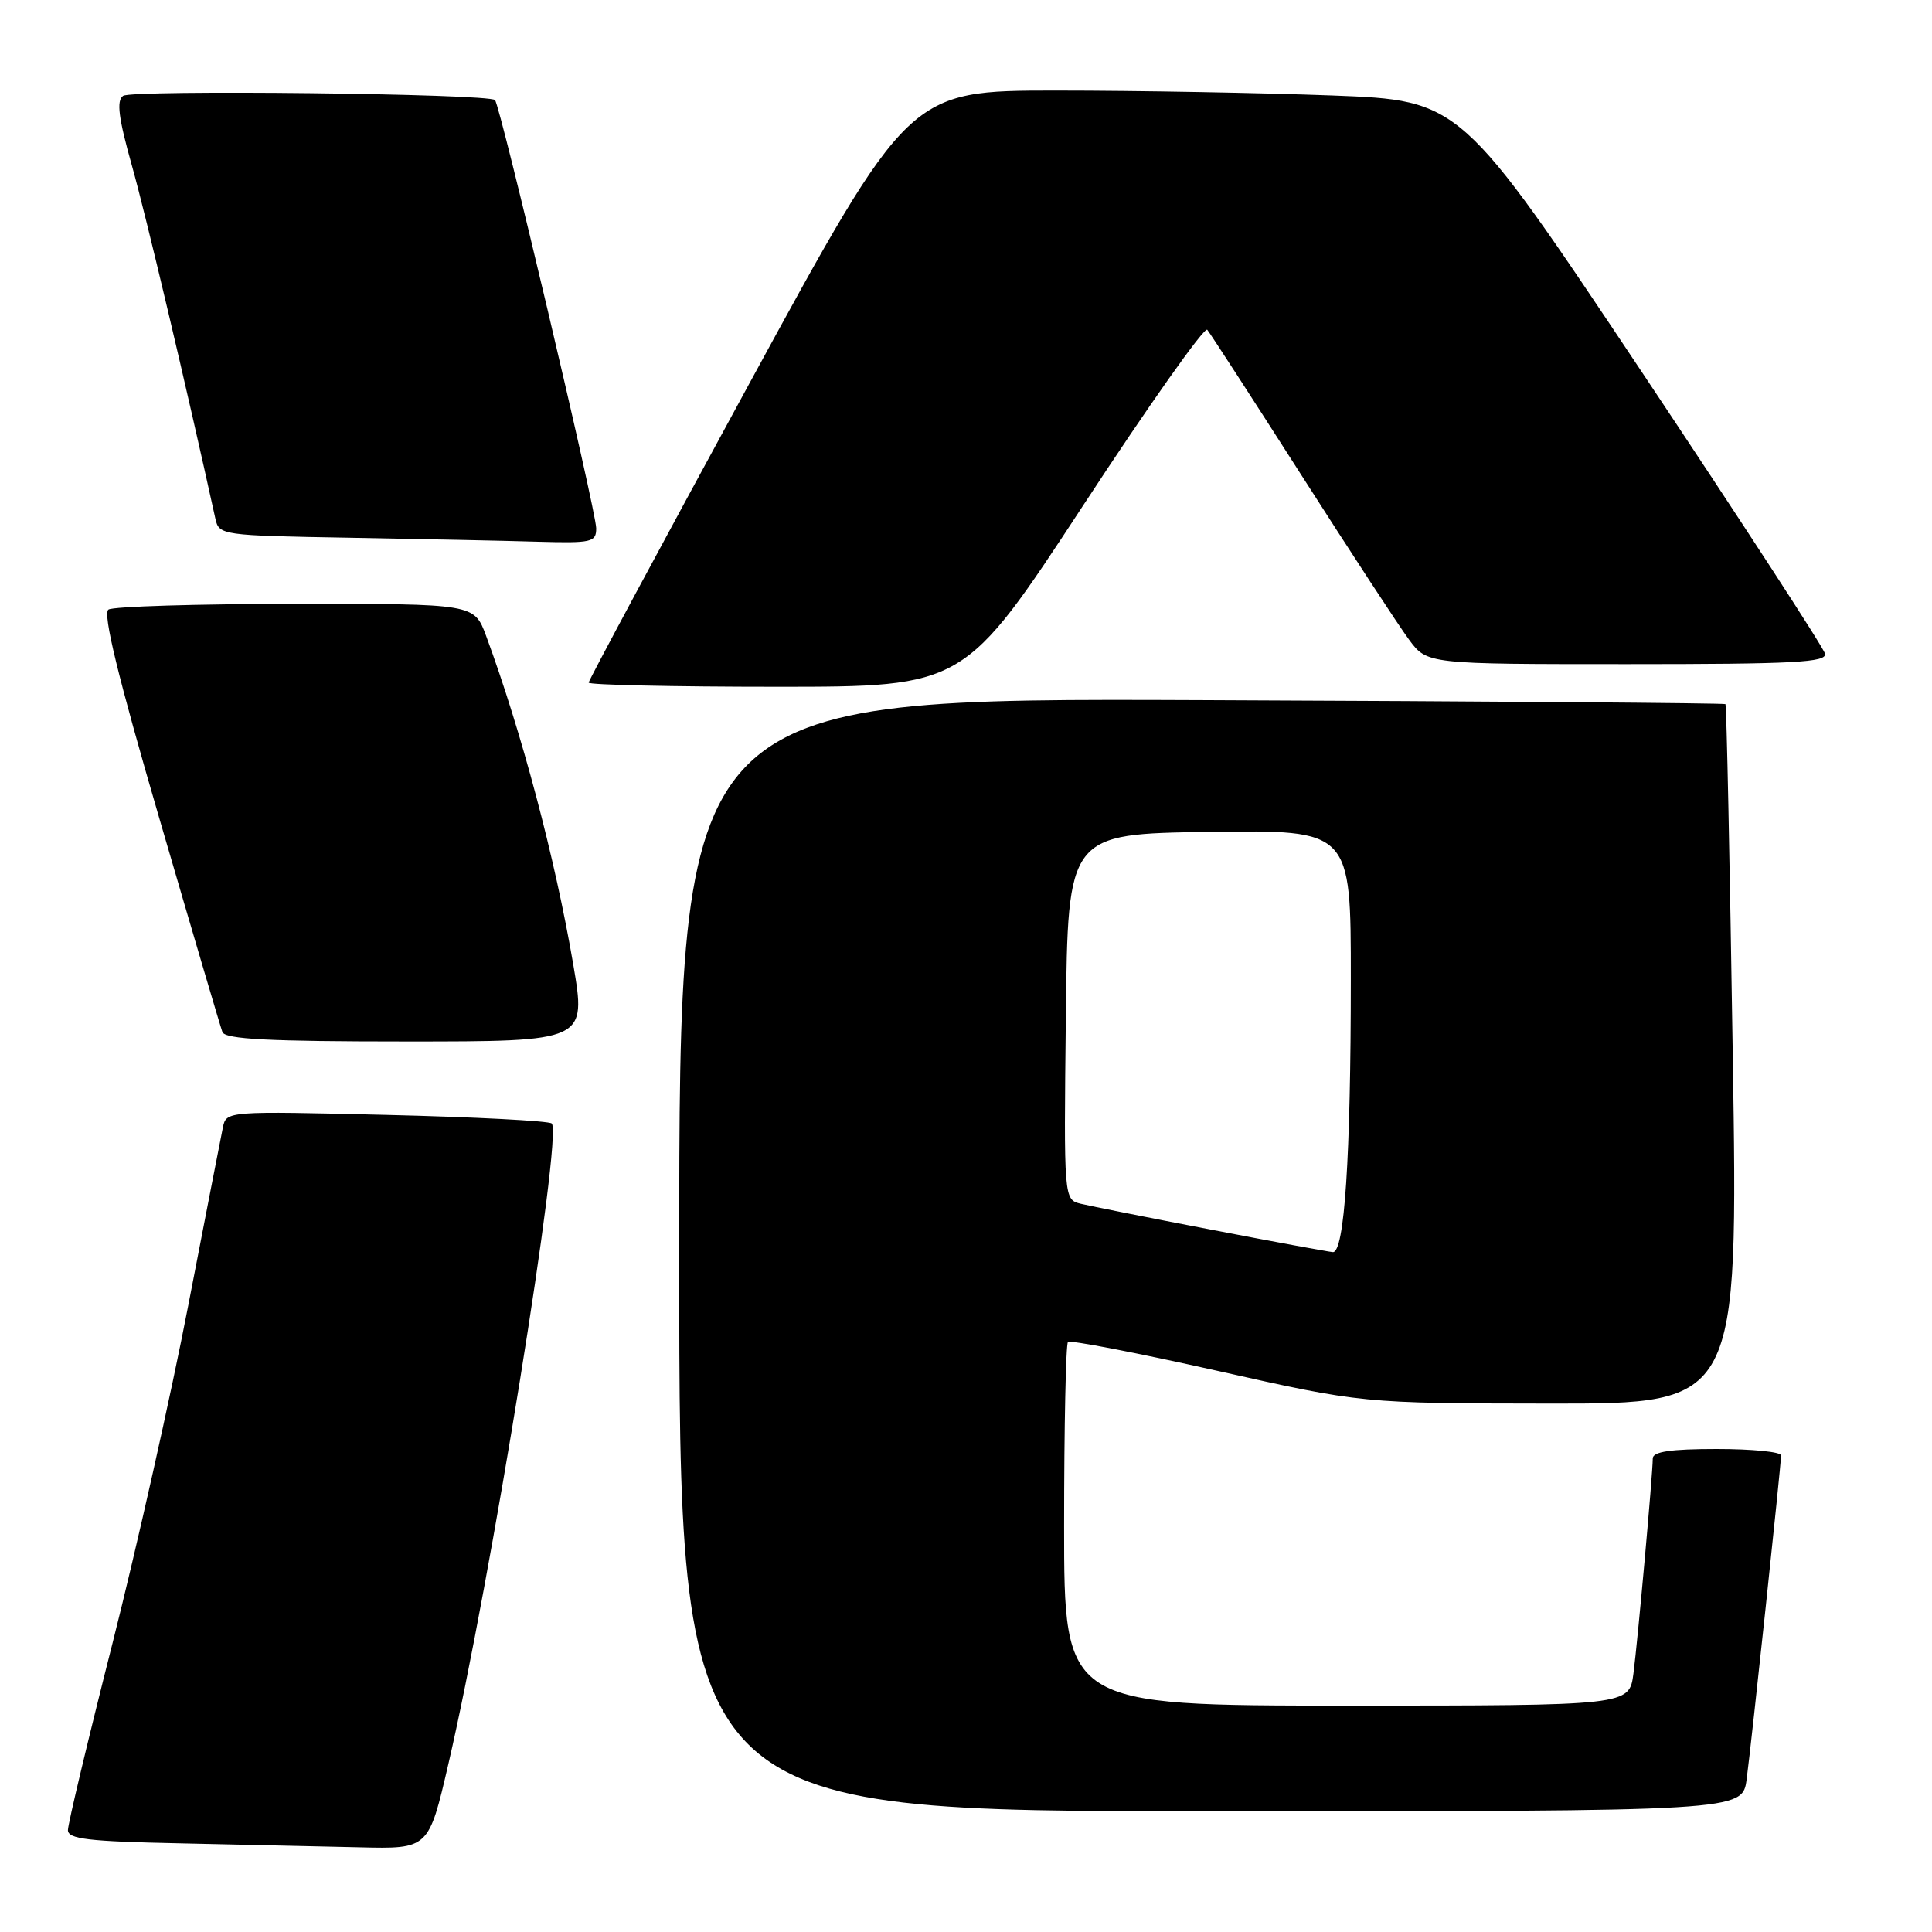 <?xml version="1.0" encoding="UTF-8" standalone="no"?>
<!DOCTYPE svg PUBLIC "-//W3C//DTD SVG 1.1//EN" "http://www.w3.org/Graphics/SVG/1.1/DTD/svg11.dtd" >
<svg xmlns="http://www.w3.org/2000/svg" xmlns:xlink="http://www.w3.org/1999/xlink" version="1.1" viewBox="0 0 256 256">
 <g >
 <path fill="currentColor"
d=" M 59.41 233.75 C 65.01 209.62 74.57 150.38 73.11 148.87 C 72.77 148.52 62.93 148.01 51.24 147.73 C 30.12 147.22 29.98 147.23 29.54 149.36 C 29.29 150.54 27.23 161.18 24.94 173.00 C 22.66 184.82 18.14 204.97 14.90 217.77 C 11.65 230.57 9.00 241.70 9.00 242.50 C 9.00 243.68 11.68 244.00 23.75 244.25 C 31.86 244.42 42.62 244.66 47.65 244.78 C 56.80 245.00 56.80 245.00 59.41 233.75 Z  M 231.44 235.75 C 232.10 230.81 236.00 194.12 236.00 192.85 C 236.00 192.38 232.18 192.00 227.50 192.00 C 221.37 192.00 219.00 192.35 219.00 193.25 C 218.99 195.39 217.02 217.27 216.44 221.75 C 215.88 226.00 215.88 226.00 178.44 226.00 C 141.00 226.00 141.00 226.00 141.00 202.17 C 141.00 189.06 141.23 178.10 141.51 177.82 C 141.79 177.54 150.68 179.26 161.26 181.63 C 180.50 185.95 180.50 185.95 205.41 185.98 C 230.32 186.00 230.32 186.00 229.60 139.78 C 229.21 114.36 228.78 93.44 228.63 93.30 C 228.49 93.16 197.24 92.92 159.19 92.77 C 90.00 92.50 90.00 92.50 90.00 166.25 C 90.00 240.00 90.00 240.00 160.44 240.00 C 230.88 240.00 230.88 240.00 231.44 235.75 Z  M 75.95 127.75 C 73.54 113.67 69.12 97.01 64.41 84.25 C 62.83 80.00 62.83 80.00 39.17 80.02 C 26.15 80.02 14.99 80.36 14.37 80.77 C 13.59 81.28 15.63 89.66 21.13 108.50 C 25.46 123.35 29.21 136.06 29.47 136.75 C 29.83 137.70 35.63 138.00 53.82 138.00 C 77.70 138.00 77.70 138.00 75.95 127.75 Z  M 143.54 66.95 C 152.20 53.72 159.60 43.25 159.97 43.70 C 160.34 44.14 165.97 52.83 172.47 63.00 C 178.97 73.17 185.37 82.96 186.70 84.75 C 189.10 88.00 189.10 88.00 215.62 88.00 C 237.79 88.00 242.09 87.77 241.82 86.61 C 241.65 85.84 230.71 69.03 217.53 49.26 C 193.55 13.30 193.55 13.30 176.53 12.65 C 167.16 12.30 150.71 12.00 139.97 12.00 C 120.44 12.00 120.44 12.00 99.22 50.95 C 87.55 72.37 78.00 90.15 78.00 90.45 C 78.00 90.75 89.20 91.00 102.89 91.00 C 127.78 91.00 127.78 91.00 143.54 66.95 Z  M 79.00 70.00 C 79.00 67.75 66.29 13.95 65.59 13.26 C 64.74 12.40 17.49 11.87 16.31 12.70 C 15.41 13.34 15.70 15.63 17.50 22.02 C 19.38 28.73 24.70 51.23 28.54 68.73 C 29.02 70.91 29.37 70.96 46.26 71.25 C 55.74 71.42 66.99 71.65 71.25 71.78 C 78.41 71.98 79.00 71.85 79.00 70.00 Z  M 160.50 162.94 C 152.25 161.36 144.48 159.81 143.23 159.51 C 140.96 158.95 140.96 158.95 141.23 134.73 C 141.50 110.50 141.50 110.50 160.25 110.23 C 179.00 109.96 179.00 109.96 178.99 129.73 C 178.99 153.31 178.15 166.04 176.60 165.91 C 176.00 165.86 168.75 164.53 160.50 162.94 Z "/>
</g>
</svg>